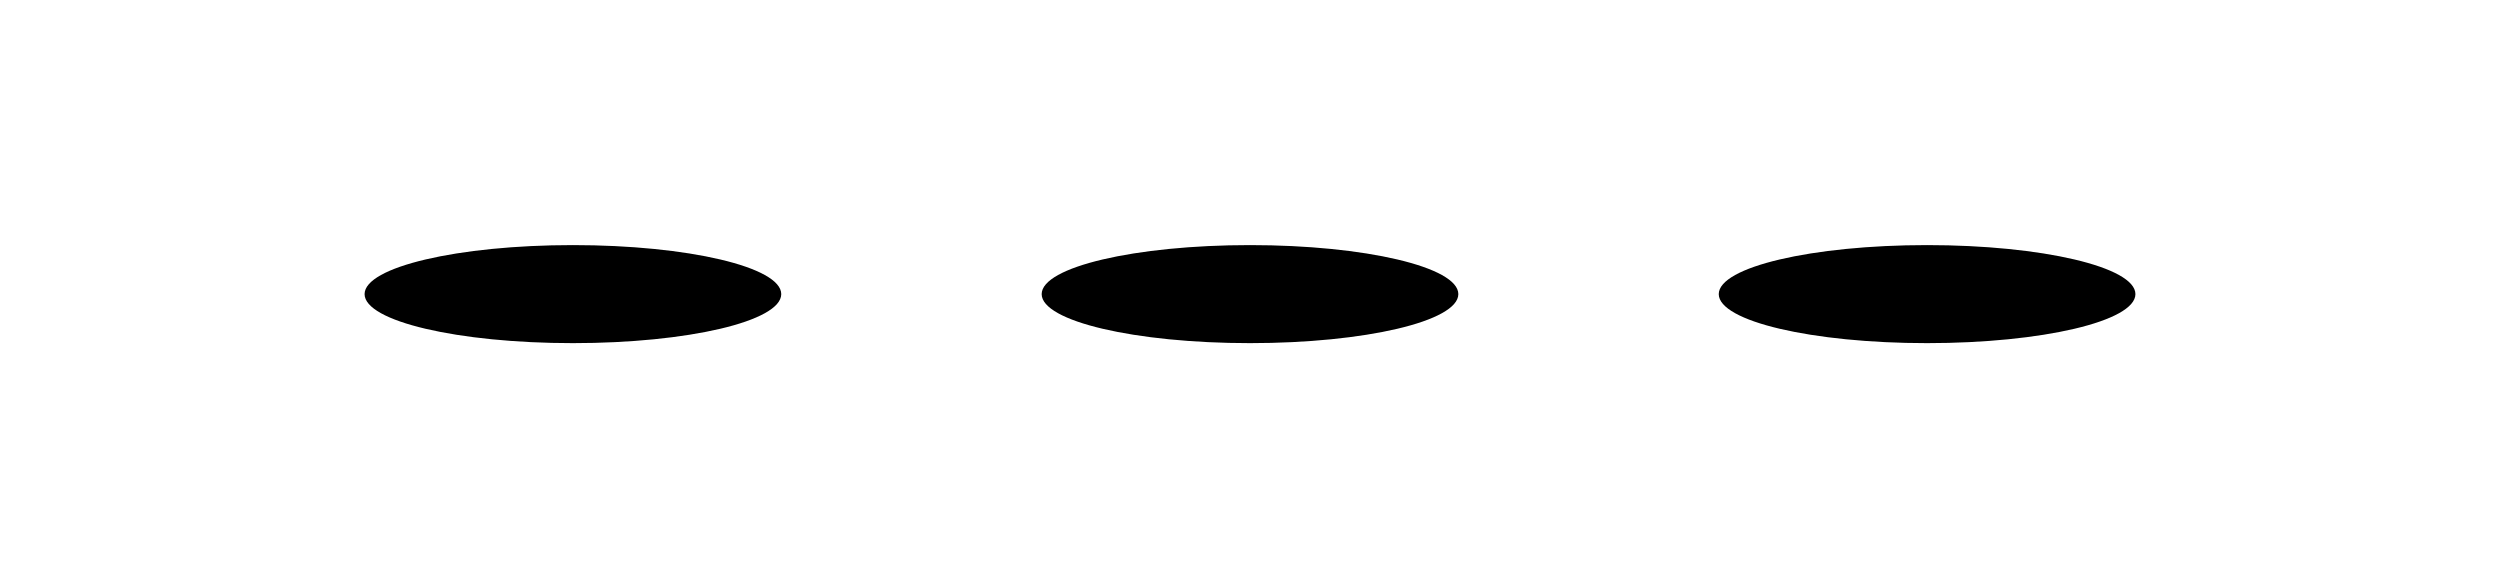 <?xml version="1.0" encoding="UTF-8"?>
<svg width="17" height="4" preserveAspectRatio="none" viewBox="0 0 24 24" xmlns="http://www.w3.org/2000/svg">
<g transform="translate(3.641 9.548)">
<circle transform="translate(-.141 .452)" cx="2" cy="2" r="2"/>
<circle transform="translate(6.359 .452)" cx="2" cy="2" r="2"/>
<circle transform="translate(12.859 .452)" cx="2" cy="2" r="2"/>
</g>
</svg>
